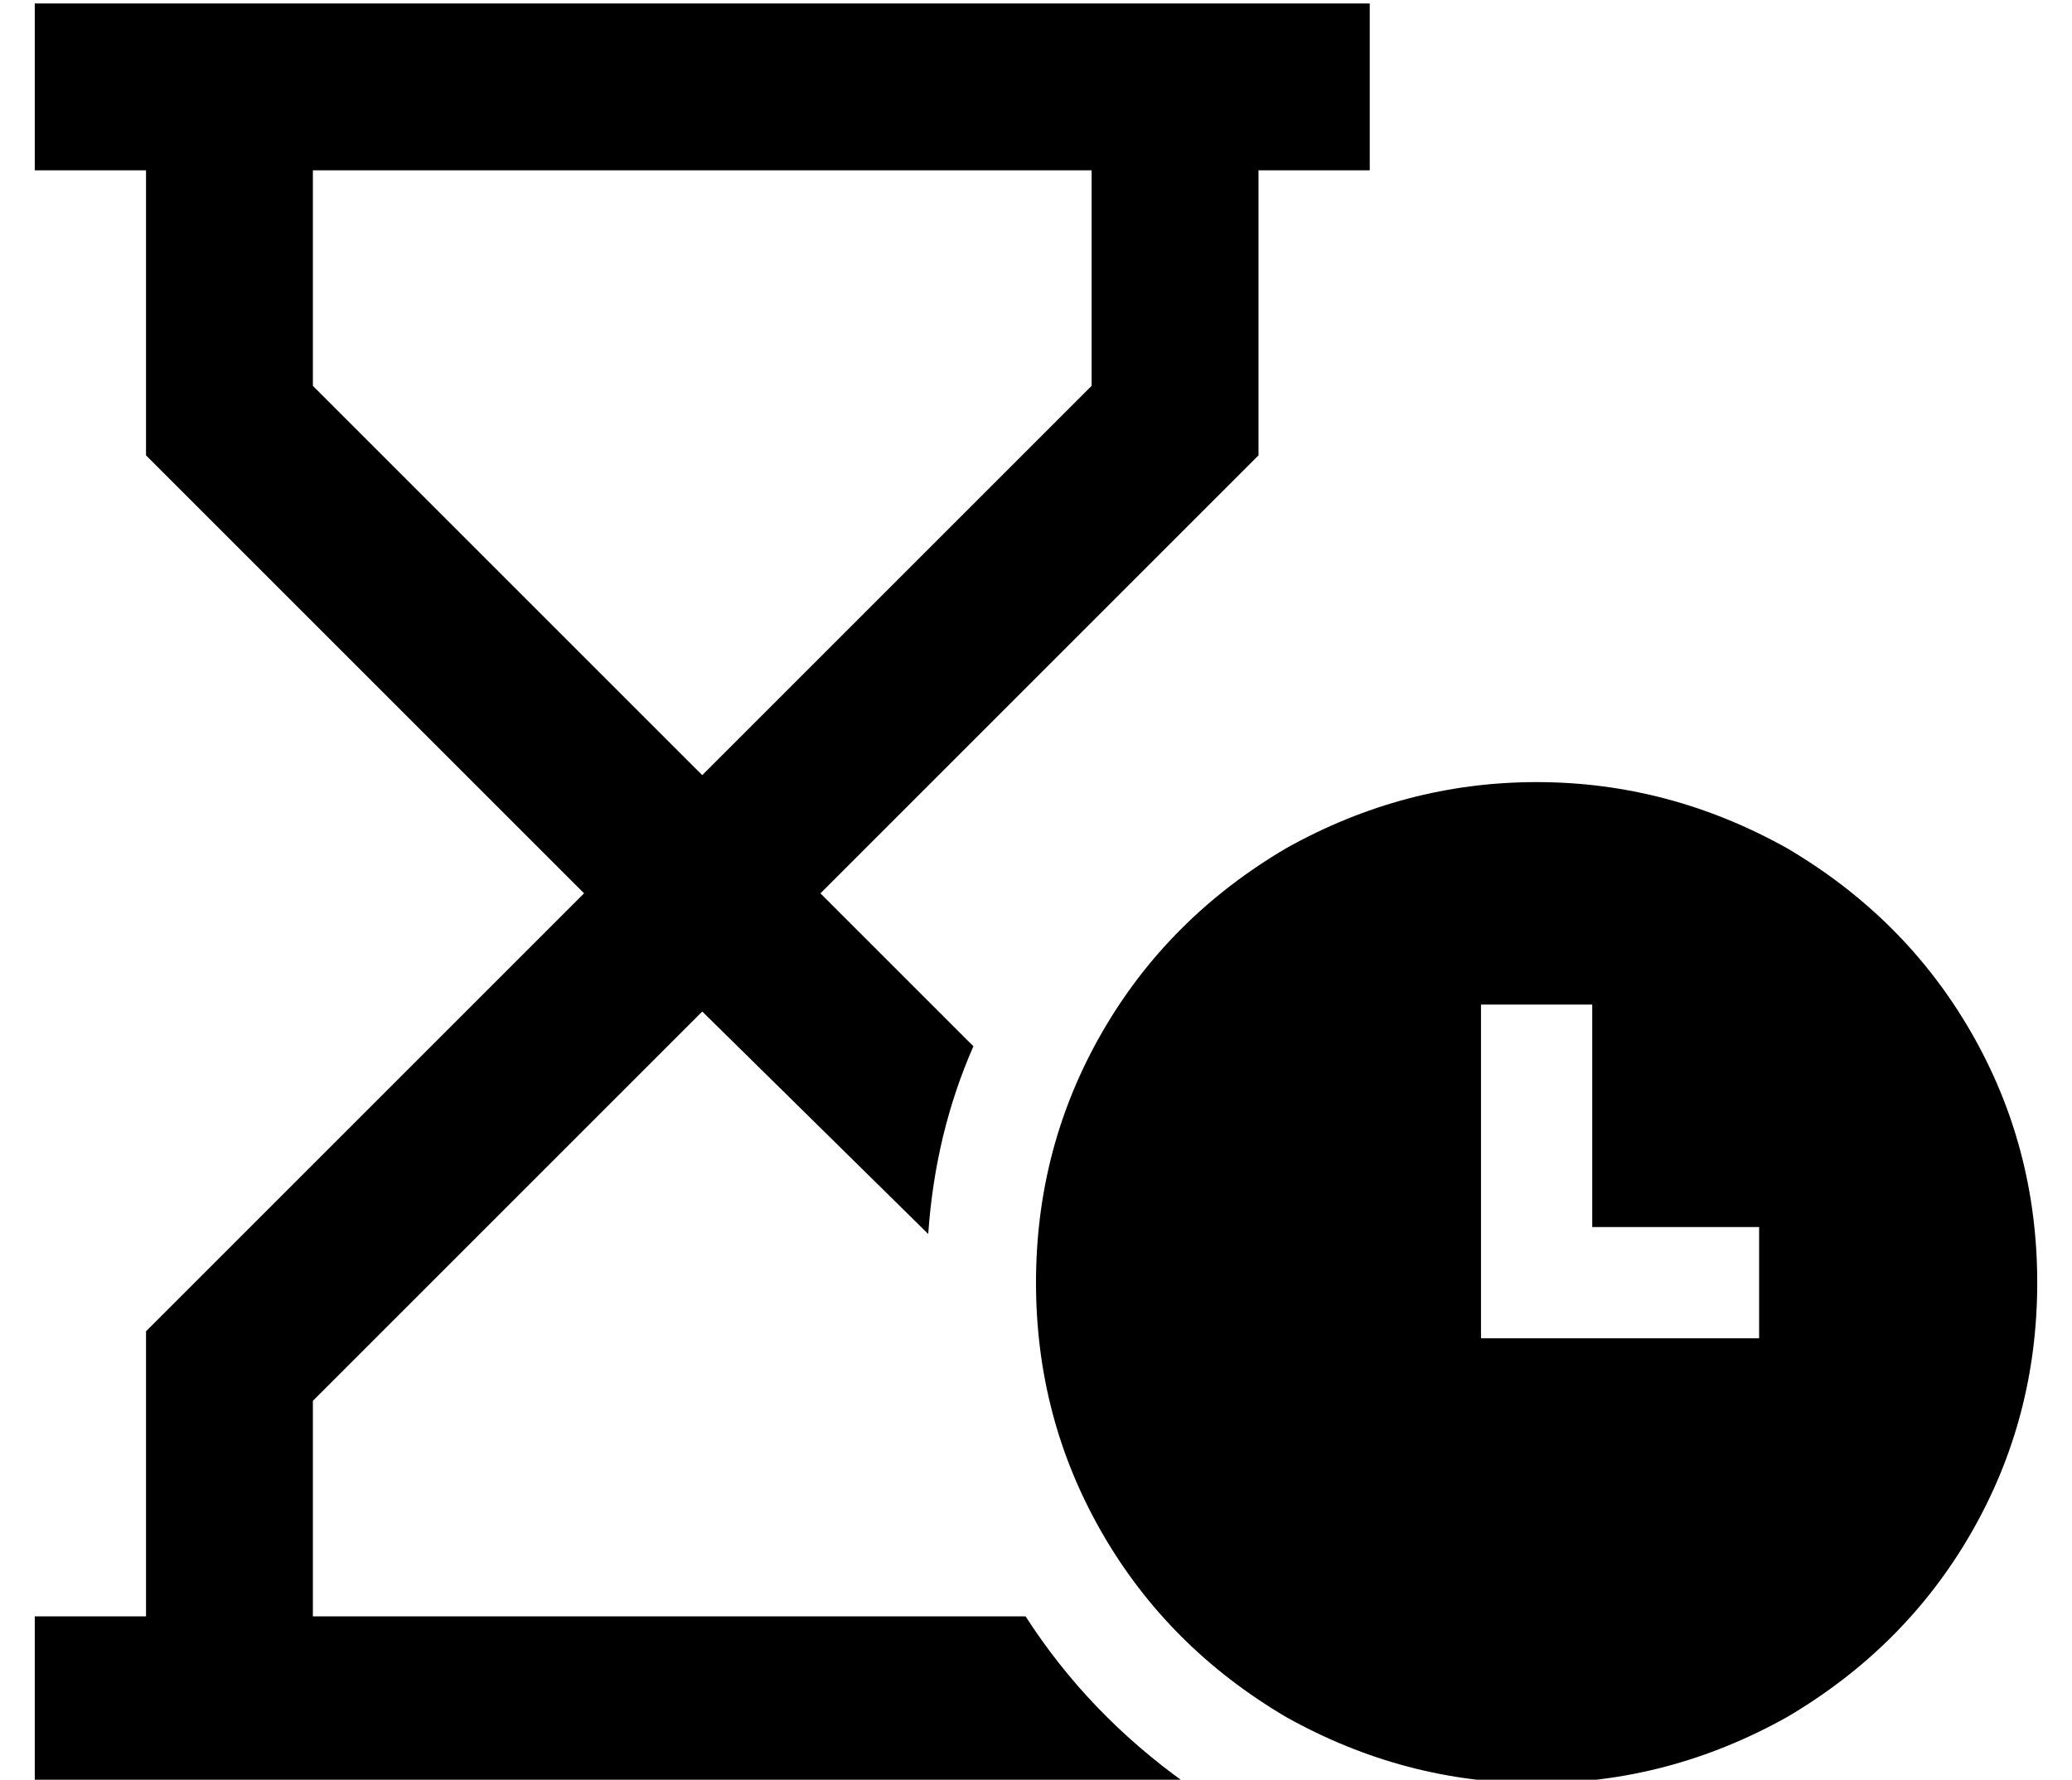 <?xml version="1.0" standalone="no"?>
<!DOCTYPE svg PUBLIC "-//W3C//DTD SVG 1.1//EN" "http://www.w3.org/Graphics/SVG/1.1/DTD/svg11.dtd" >
<svg xmlns="http://www.w3.org/2000/svg" xmlns:xlink="http://www.w3.org/1999/xlink" version="1.1" viewBox="-10 -40 596 512">
   <path fill="currentColor"
d="M24 -39h-24h24h-24v48v0h24h8v72v0v10v0l7 7v0l119 119v0l-119 119v0l-7 7v0v10v0v72v0h-8h-24v48v0h24h307q-28 -20 -46 -48h-205v0v-62v0l112 -112v0l65 64v0q2 -29 13 -54l-44 -44v0l119 -119v0l7 -7v0v-10v0v-72v0h8h24v-48v0h-24h-336zM304 9v62v-62v62l-112 112v0
l-112 -112v0v-62v0h224v0zM576 329q0 -39 -19 -72v0v0q-19 -33 -53 -53q-34 -19 -72 -19t-72 19q-34 20 -53 53t-19 72t19 72t53 53q34 19 72 19t72 -19q34 -20 53 -53t19 -72v0zM448 249v16v-16v16v48v0h32h16v32v0h-16h-64v-16v0v-64v0v-16v0h32v0z" />
</svg>
